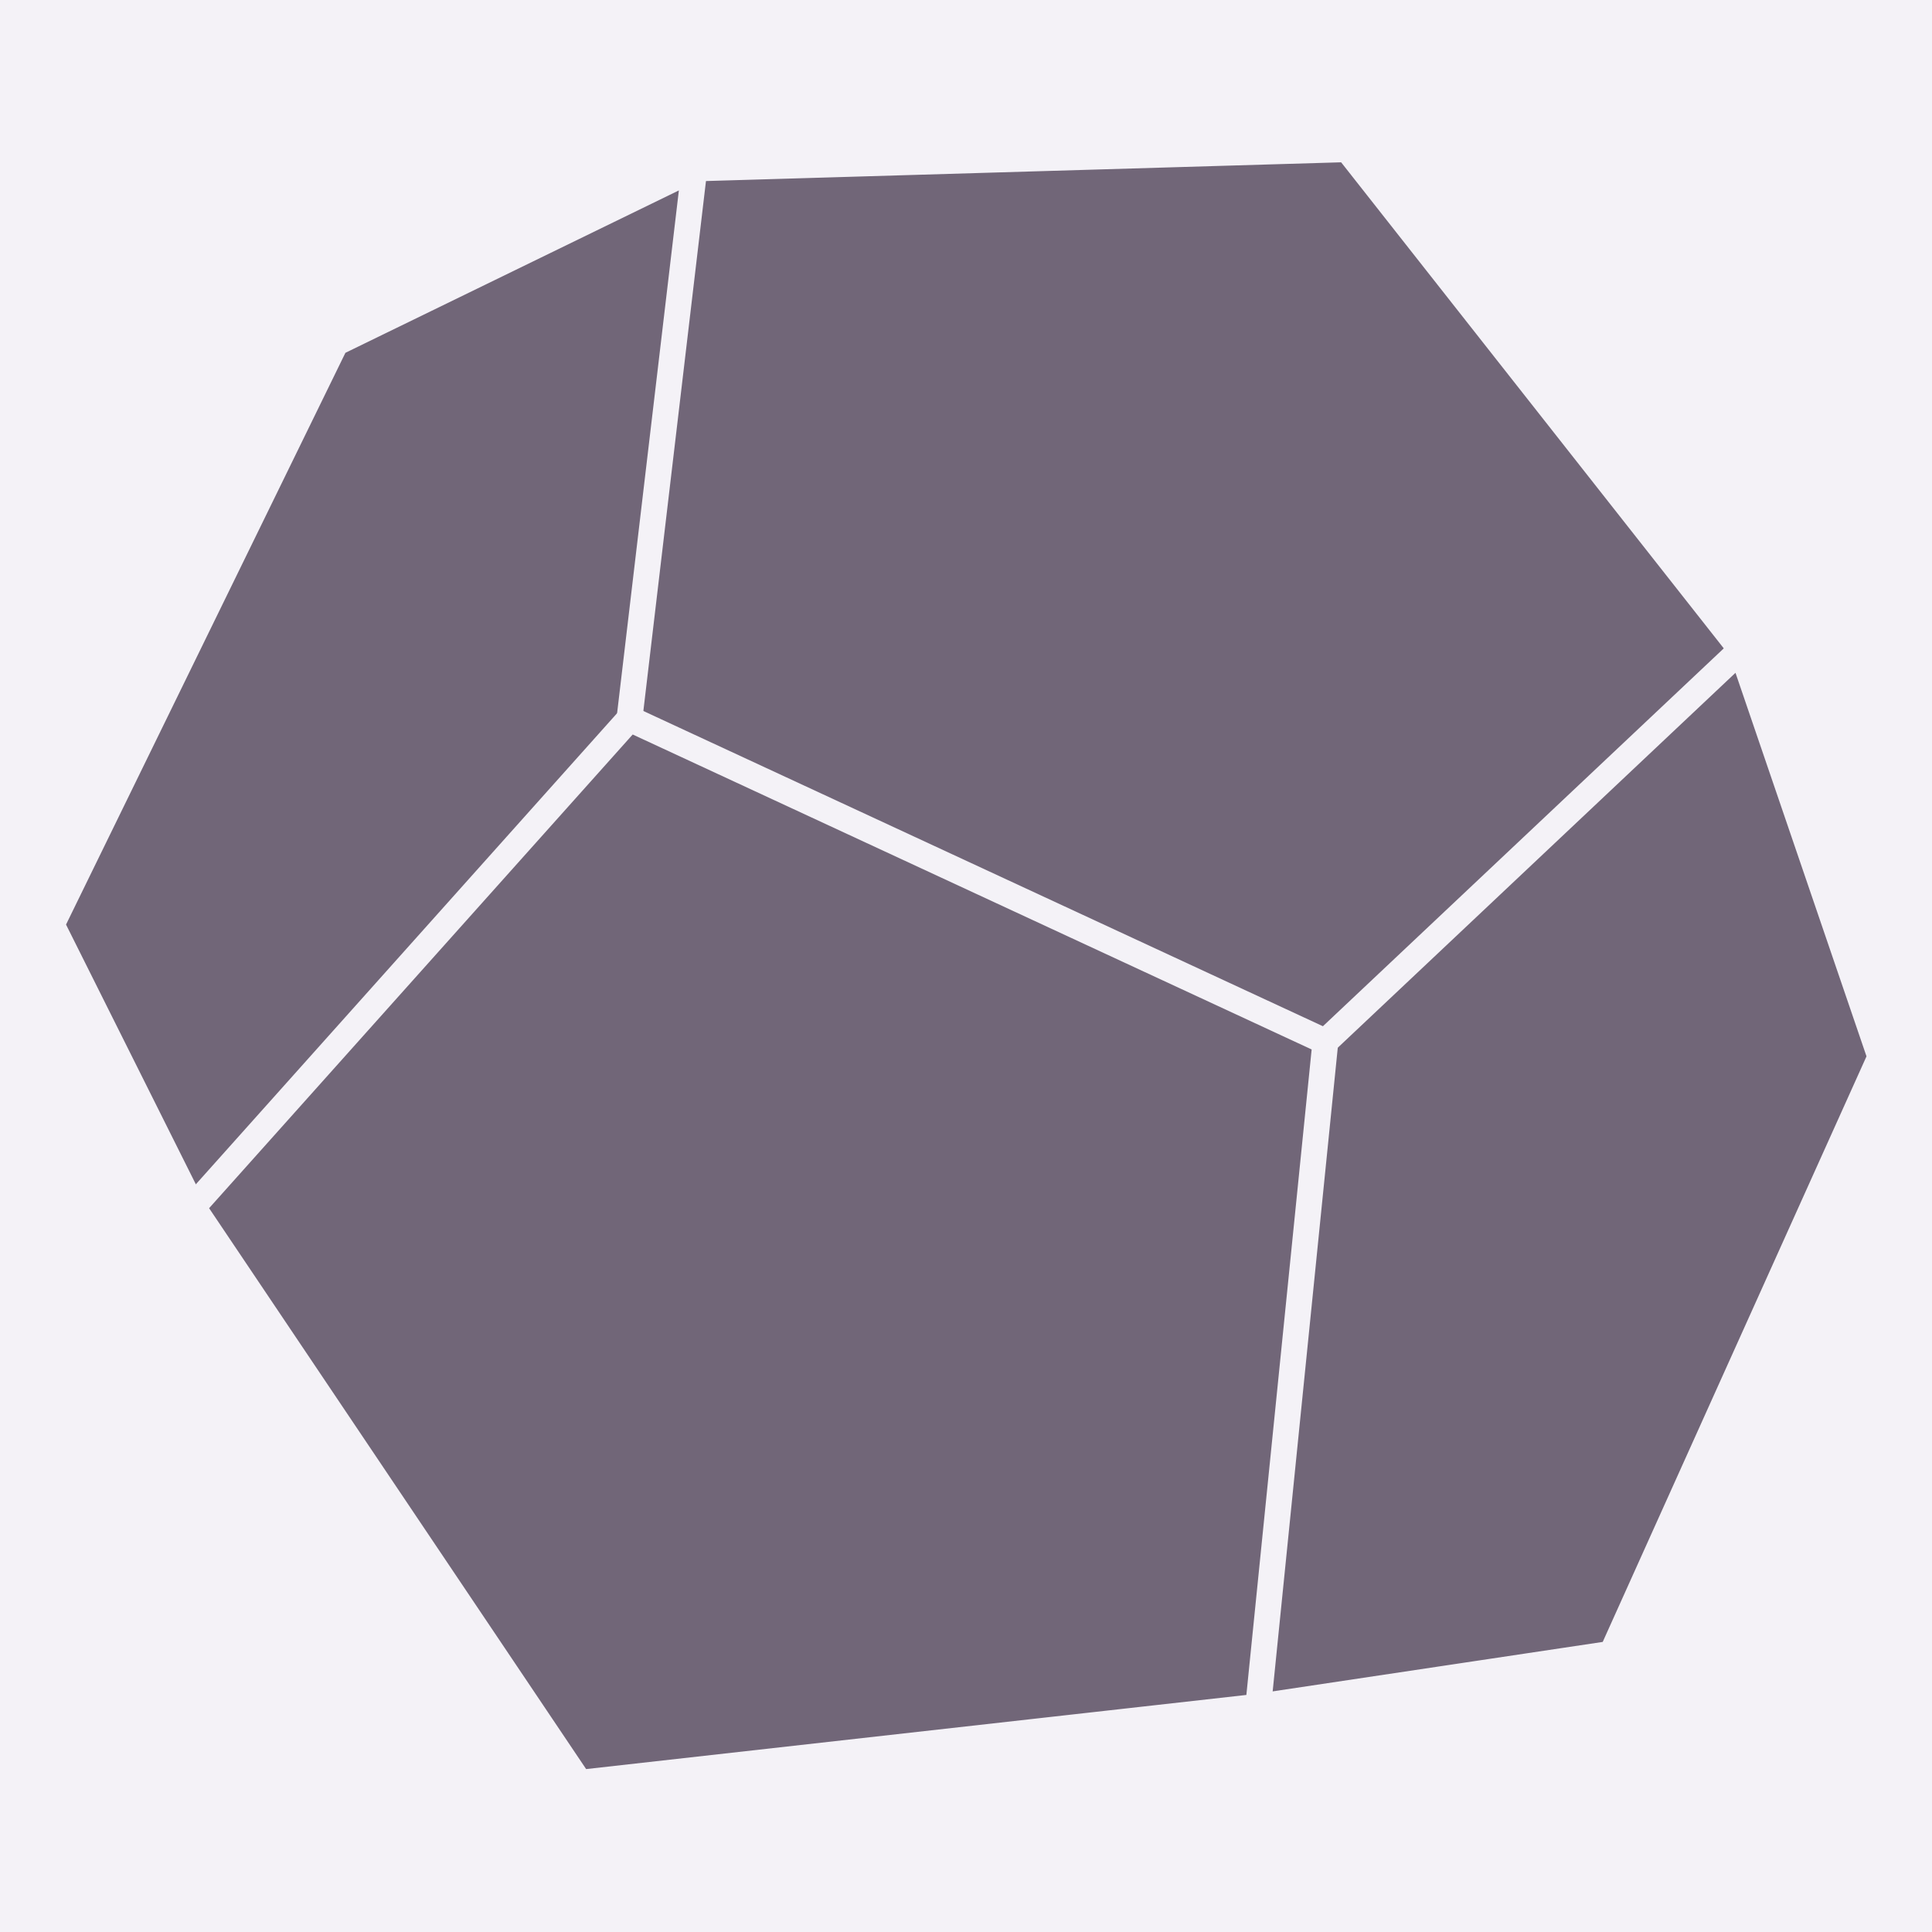 <?xml version="1.0" encoding="utf-8" ?>
<svg baseProfile="full" height="898.008" version="1.1" width="898.008" xmlns="http://www.w3.org/2000/svg" xmlns:ev="http://www.w3.org/2001/xml-events" xmlns:xlink="http://www.w3.org/1999/xlink"><defs /><rect fill="#f4f2f7" height="898.008" width="898.008" x="0" y="0" /><polygon fill="#716678" points="24.0,429.779 156.065,159.501 322.789,78.306 626.217,69.358 809.332,301.968 874.008,491.3 749.08,768.624 584.802,793.244 269.491,828.65 89.612,561.054" stroke="none" /><polyline fill="none" points="269.491,828.65 584.802,793.244 616.063,484.15 292.571,334.087 89.612,561.054 269.491,828.65" stroke="#f4f2f7" stroke-linecap="round" stroke-linejoin="round" stroke-width="12" /><polyline fill="none" points="584.802,793.244 749.08,768.624 874.008,491.3 809.332,301.968 616.063,484.15" stroke="#f4f2f7" stroke-linecap="round" stroke-linejoin="round" stroke-width="12" /><polyline fill="none" points="292.571,334.087 322.789,78.306 156.065,159.501 24.0,429.779 89.612,561.054" stroke="#f4f2f7" stroke-linecap="round" stroke-linejoin="round" stroke-width="12" /><polyline fill="none" points="809.332,301.968 626.217,69.358 322.789,78.306" stroke="#f4f2f7" stroke-linecap="round" stroke-linejoin="round" stroke-width="12" /></svg>